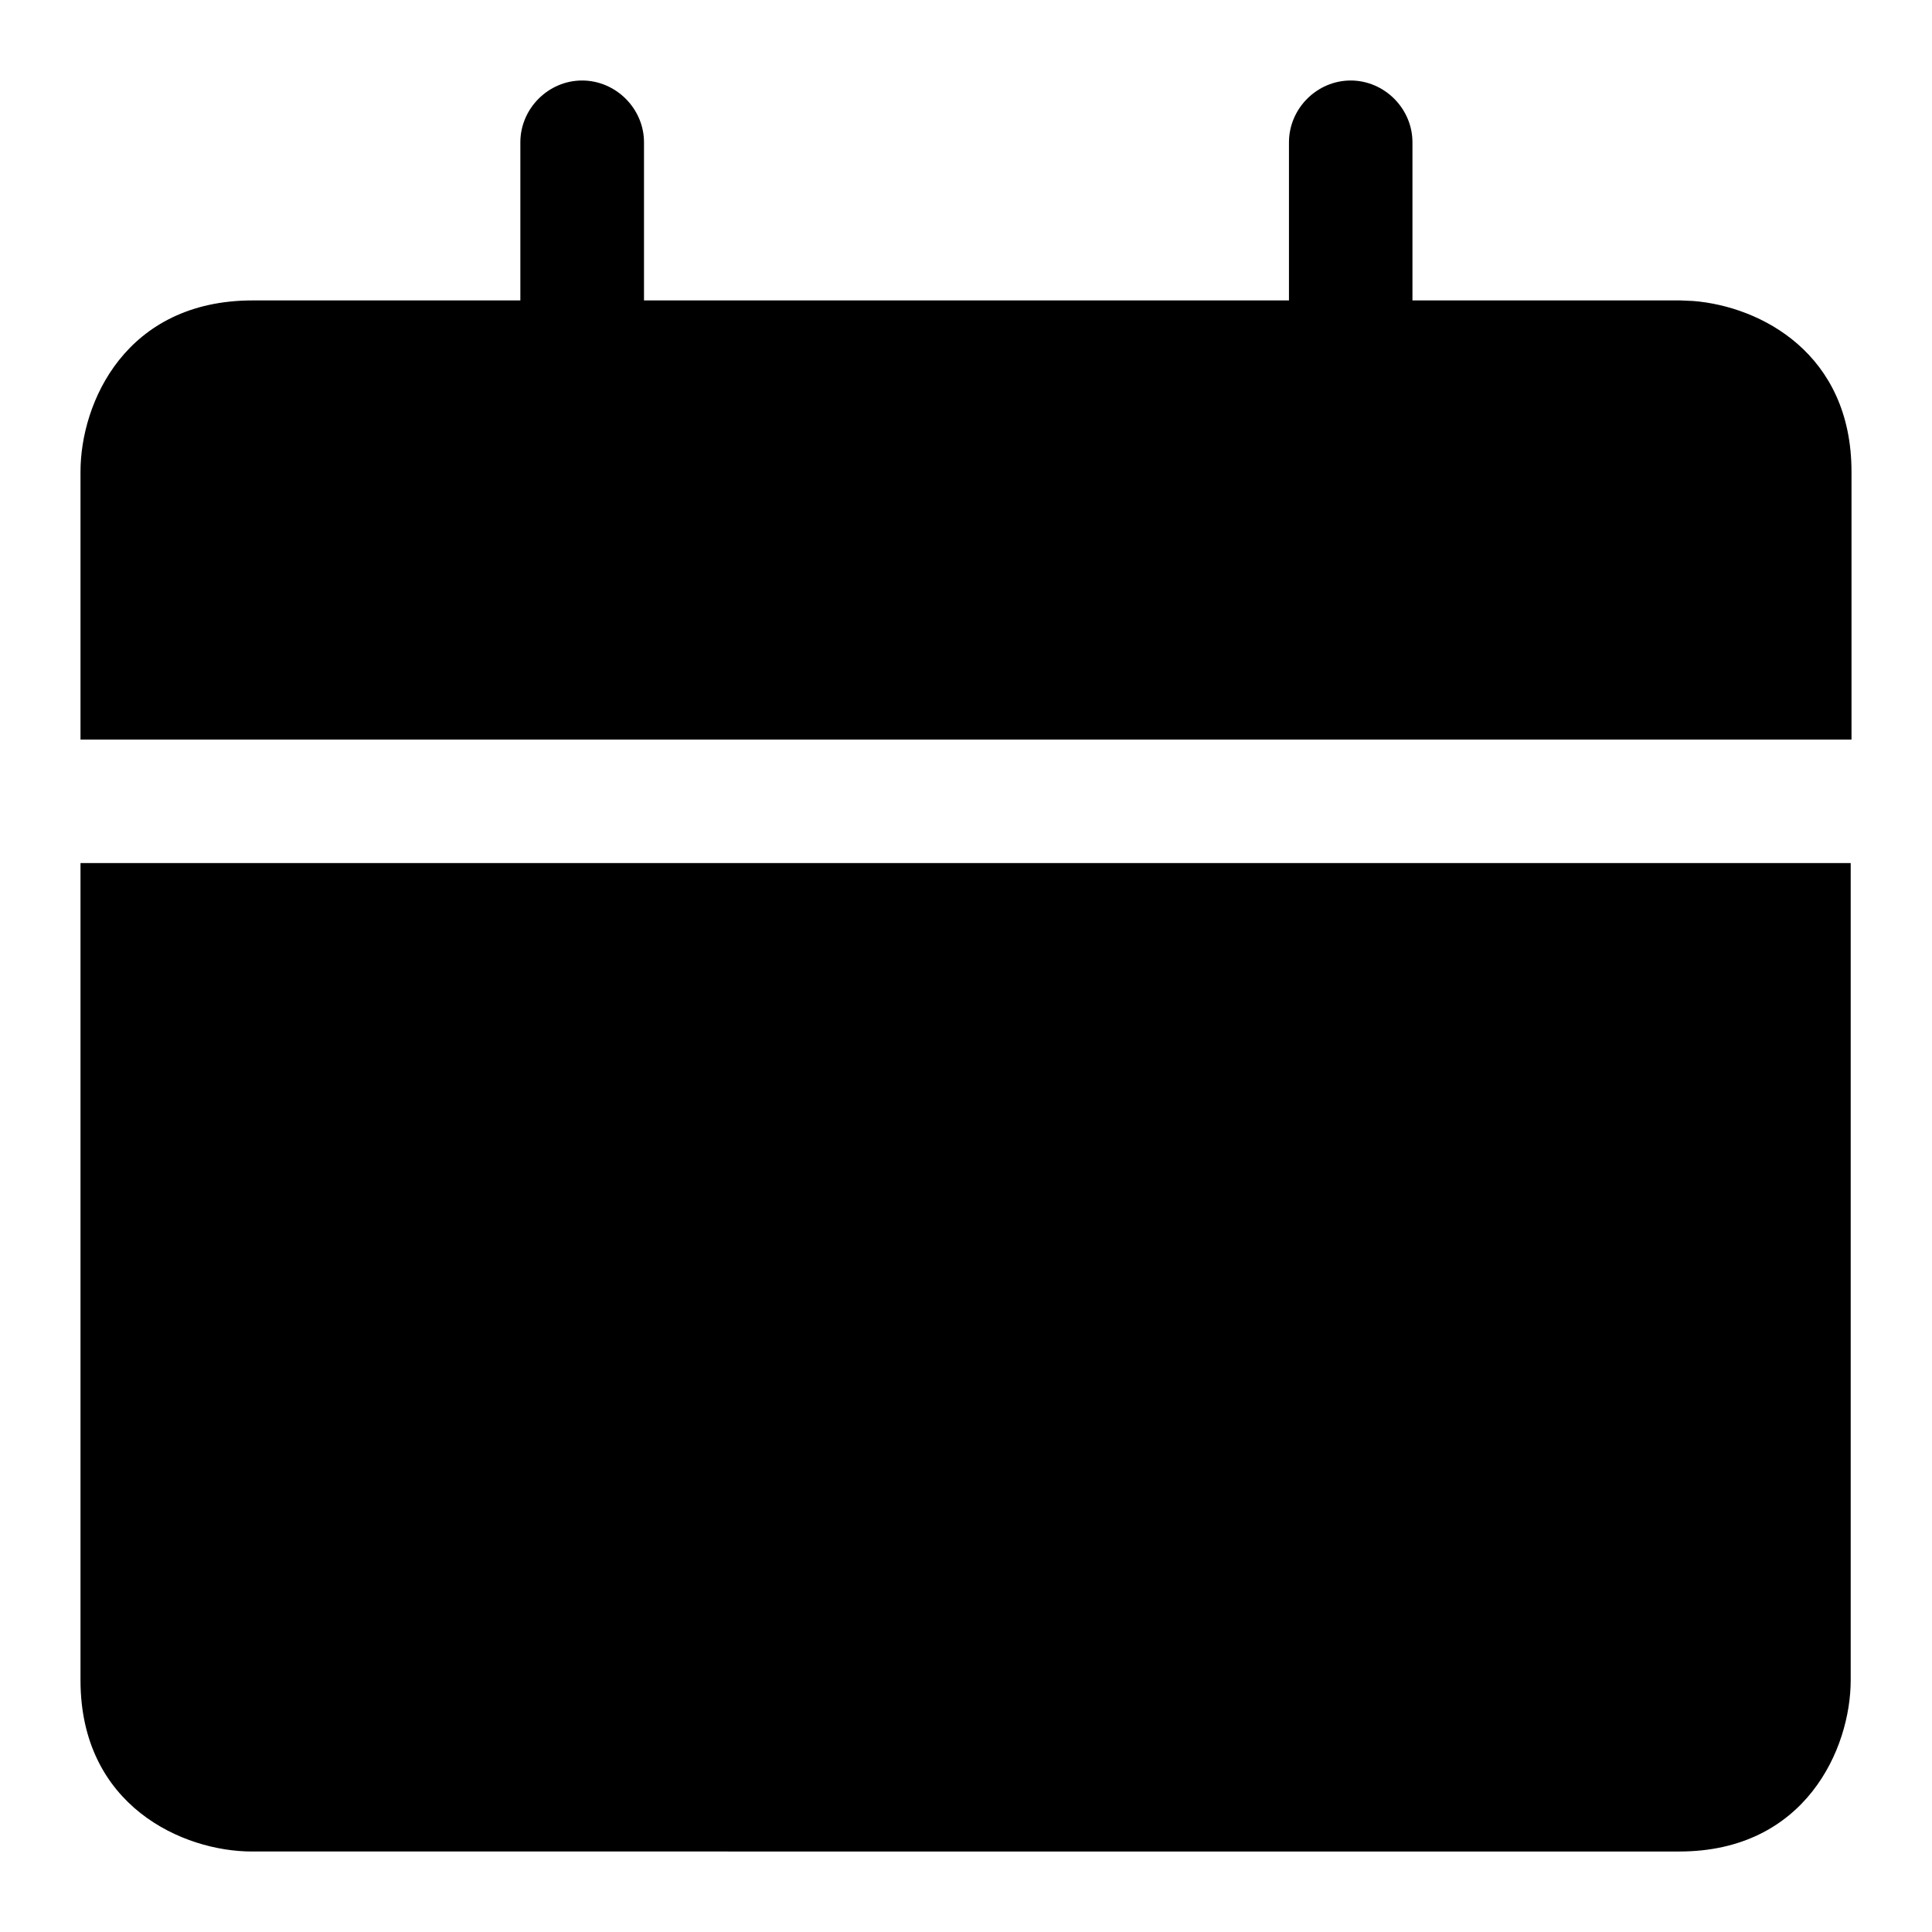<svg xmlns="http://www.w3.org/2000/svg" width="24" height="24" fill="none" viewBox="0 0 24 24"><g fill="currentColor" clip-path="url(#a)"><path d="M22.99 20.872c0 .85-.563 2.128-2.129 2.128H3.128C2.278 23 1 22.437 1 20.872V10.721h21.99zM16.778 1c.42 0 .768.348.768.768v1.964h3.326l.163.007c.84.068 1.965.654 1.965 2.121v3.327H1V5.86c0-.86.563-2.128 2.139-2.128h3.325V1.768c0-.42.348-.768.767-.768S8 1.348 8 1.768v1.964h8.012V1.768c0-.42.348-.768.767-.768"/></g><defs><clipPath id="a"><path fill="currentColor" d="M0 0h24v24H0z"/></clipPath></defs></svg>